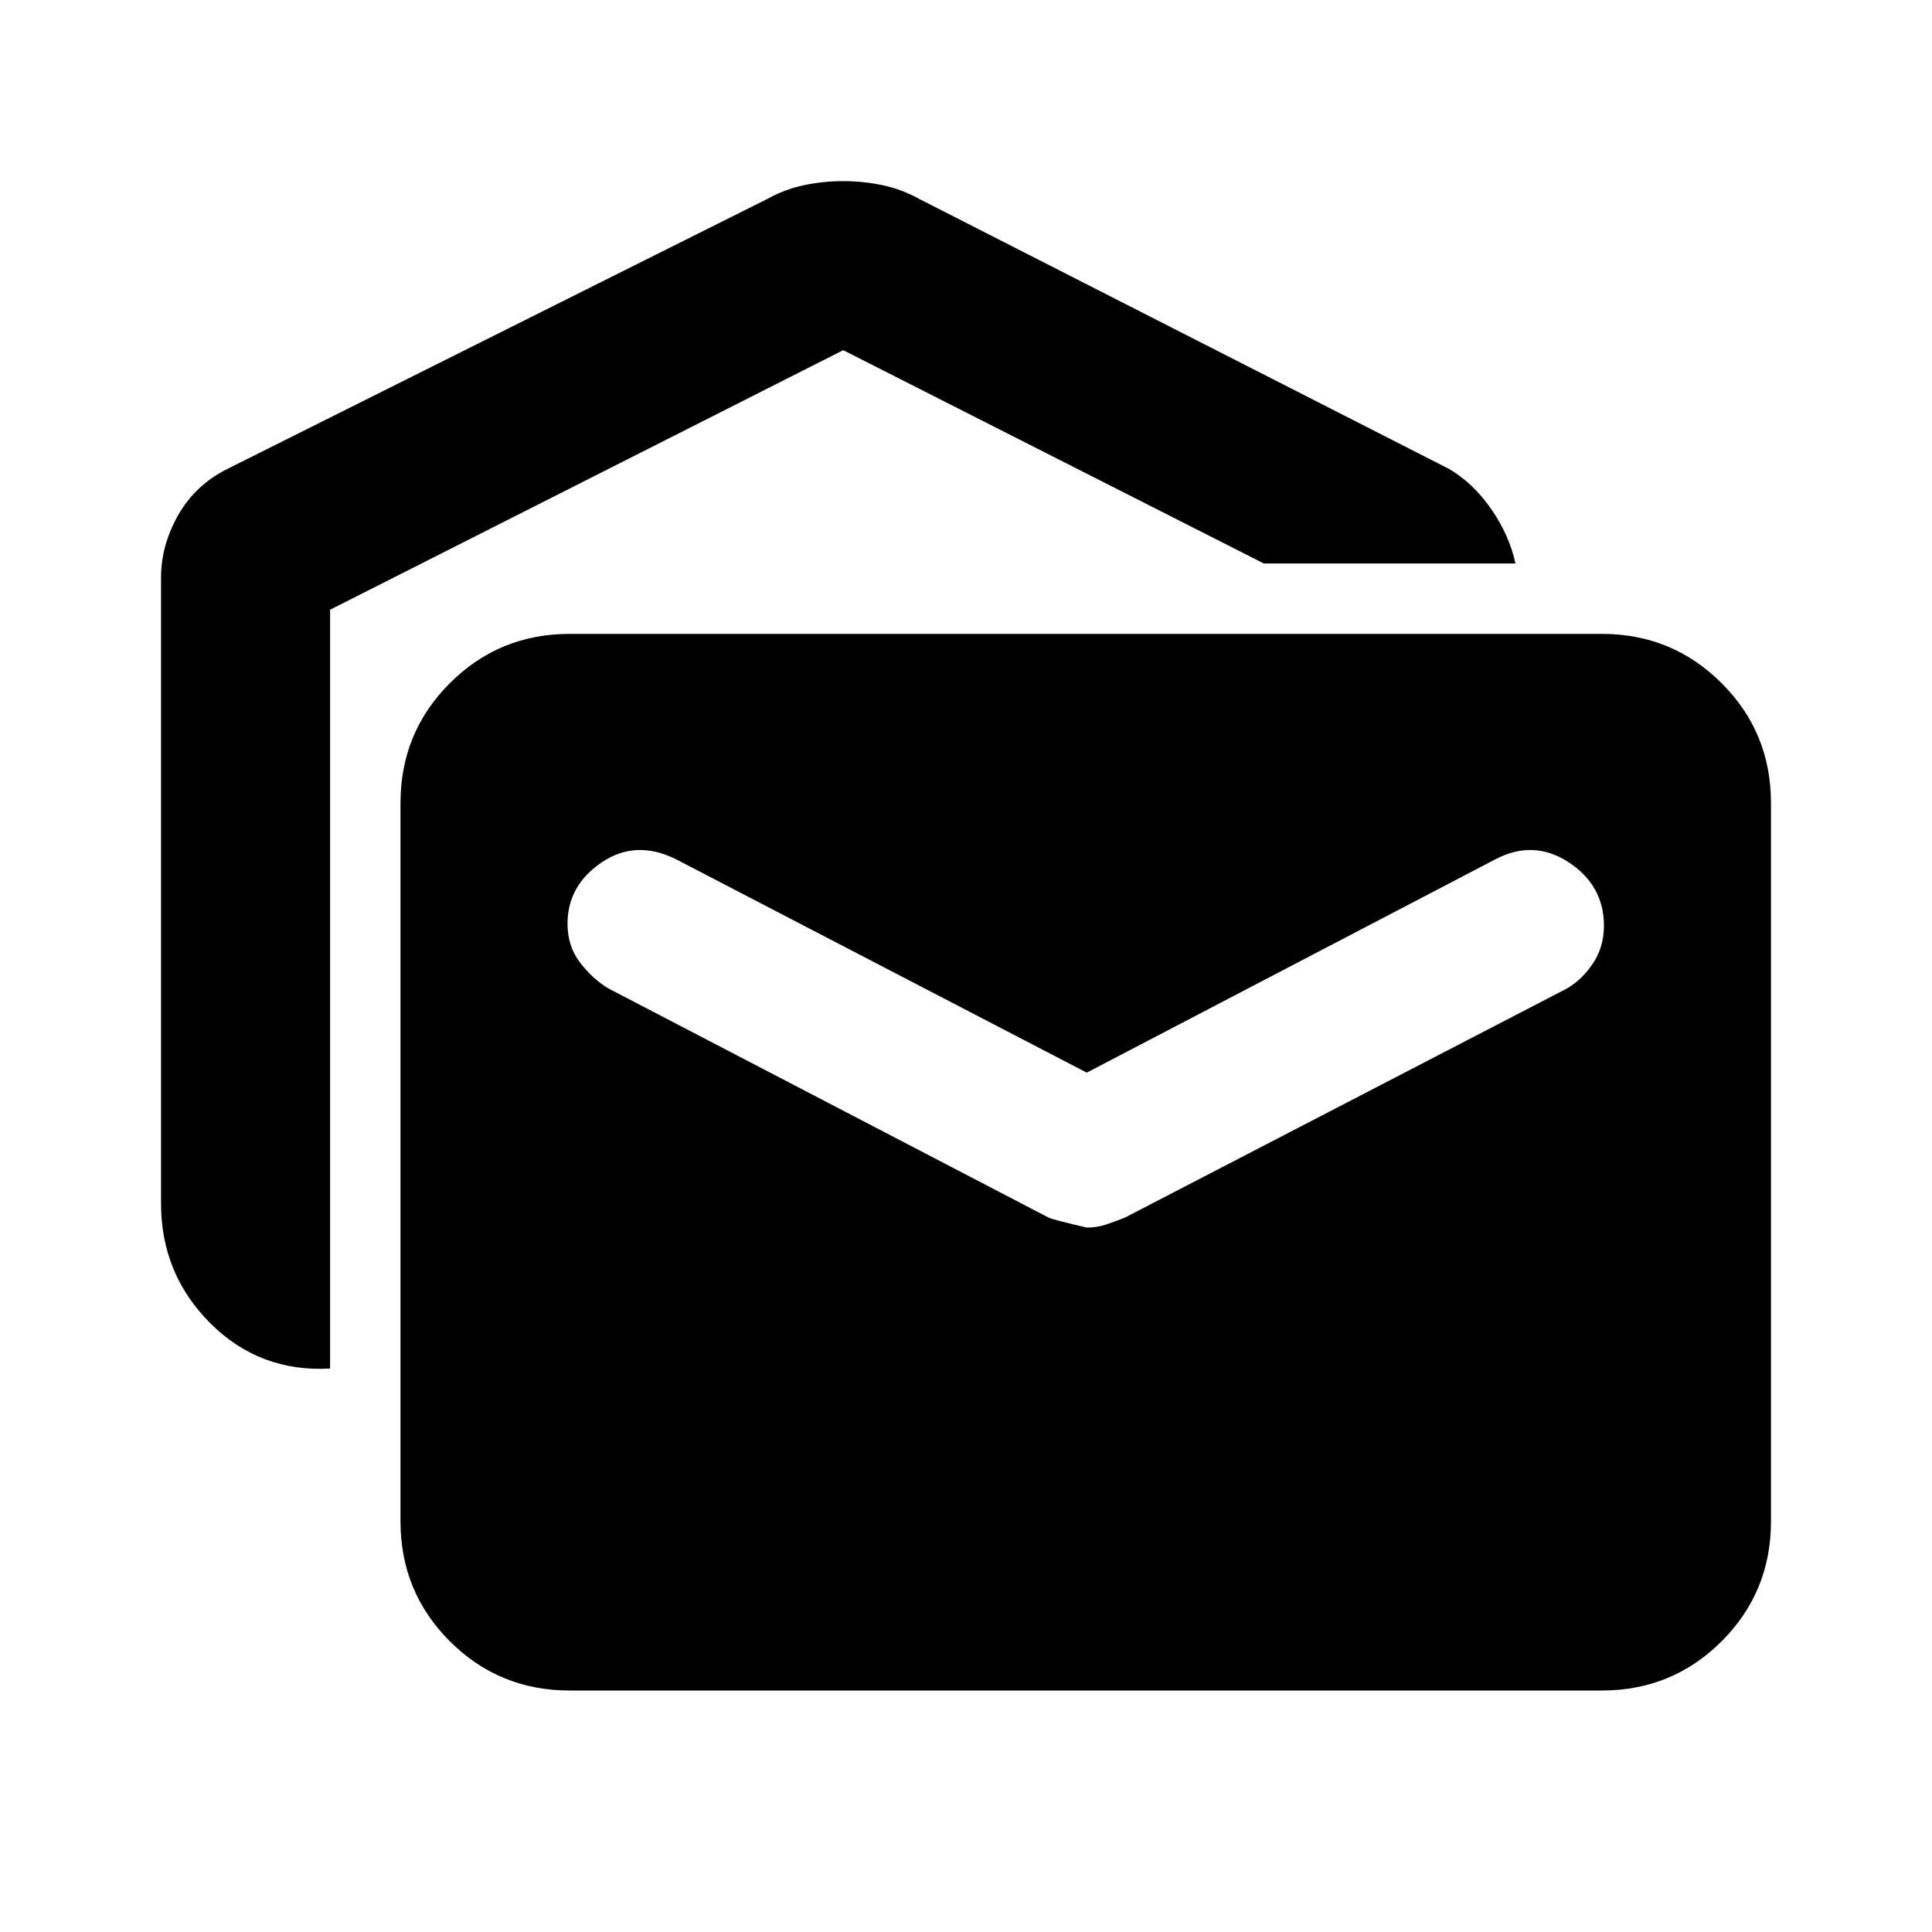 <svg xmlns="http://www.w3.org/2000/svg" height="20" width="20"><path d="M3.417 14.167Q2.688 14.208 2.177 13.698Q1.667 13.188 1.667 12.458V5.979Q1.667 5.646 1.844 5.333Q2.021 5.021 2.354 4.854L7.938 2.062Q8.125 1.958 8.323 1.917Q8.521 1.875 8.729 1.875Q8.938 1.875 9.135 1.917Q9.333 1.958 9.521 2.062L15 4.854Q15.25 5 15.438 5.271Q15.625 5.542 15.688 5.833H13.083L8.729 3.625L3.417 6.312ZM5.896 17.5Q5.167 17.5 4.656 16.99Q4.146 16.479 4.146 15.75V8.312Q4.146 7.583 4.656 7.073Q5.167 6.562 5.896 6.562H16.583Q17.312 6.562 17.823 7.073Q18.333 7.583 18.333 8.312V15.75Q18.333 16.479 17.823 16.99Q17.312 17.5 16.583 17.5ZM11.25 12.708Q11.354 12.708 11.448 12.677Q11.542 12.646 11.646 12.604L16.188 10.25Q16.354 10.167 16.479 9.99Q16.604 9.812 16.604 9.583Q16.604 9.167 16.24 8.927Q15.875 8.688 15.479 8.896L11.25 11.104L7 8.896Q6.583 8.688 6.229 8.927Q5.875 9.167 5.875 9.562Q5.875 9.792 6 9.958Q6.125 10.125 6.292 10.229L10.854 12.604Q10.896 12.625 11.25 12.708Z"/></svg>
